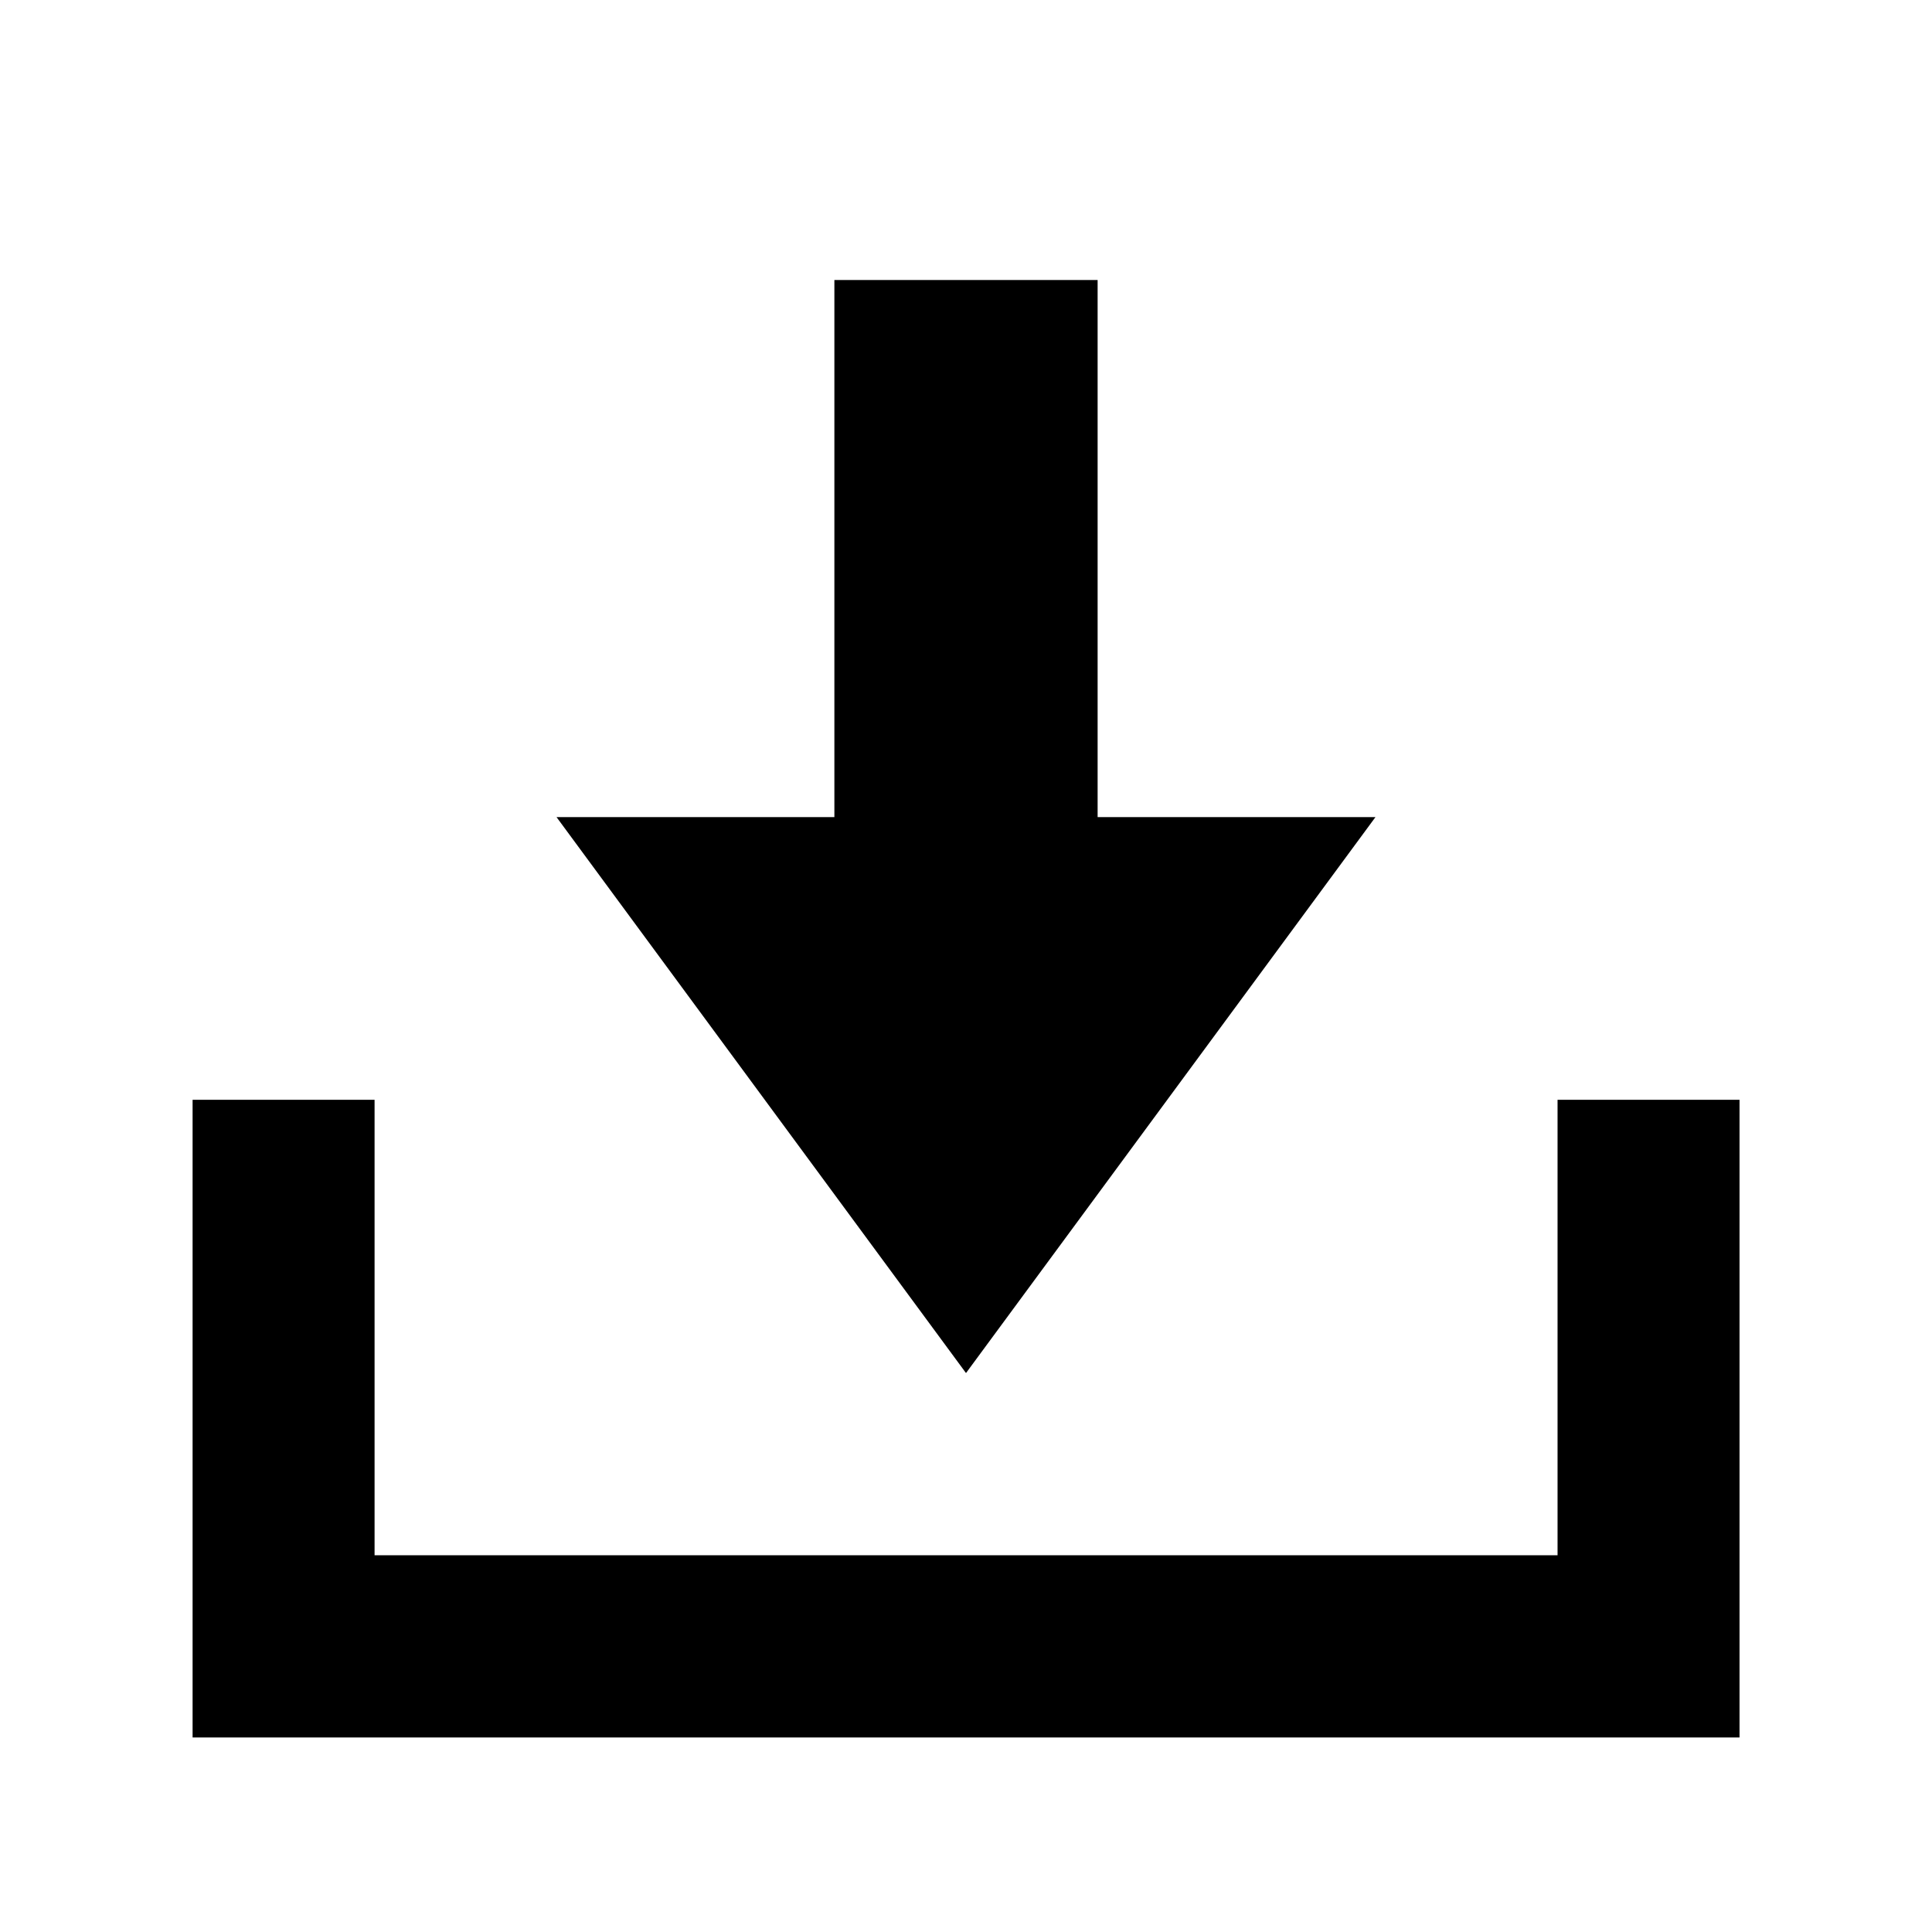 <?xml version="1.0" encoding="utf-8"?>
<!-- Generated by IcoMoon.io -->
<!DOCTYPE svg PUBLIC "-//W3C//DTD SVG 1.1//EN" "http://www.w3.org/Graphics/SVG/1.1/DTD/svg11.dtd">
<svg version="1.1" xmlns="http://www.w3.org/2000/svg" xmlns:xlink="http://www.w3.org/1999/xlink" width="16" height="16" viewBox="0 0 16 16">
<path d="M6.91 2.319v4.448h-2.301l3.391 4.604 3.391-4.604h-2.301v-4.448h-2.18z" fill="#000000"></path>
<path d="M1.594 14.389h12.812v-5.281h-1.507v3.772h-9.797v-3.772h-1.507v5.281z" fill="#000000"></path>
</svg>
